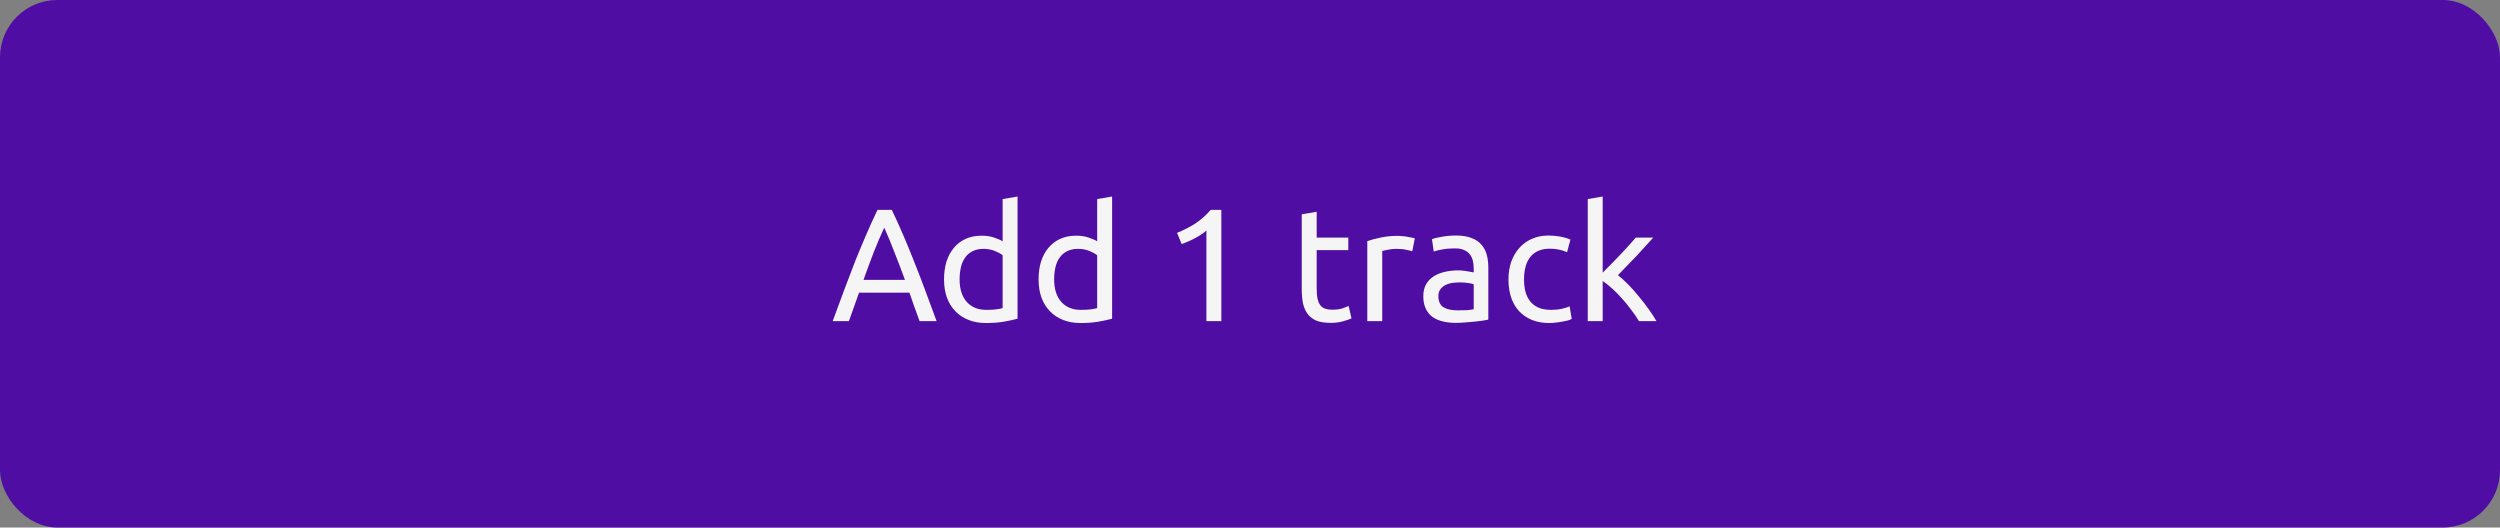 <svg width="218" height="46" viewBox="0 0 218 46" fill="none" xmlns="http://www.w3.org/2000/svg">
<rect x="0" y="0" width="218" height="46" fill="#808080" stroke="none"/>
<rect width="218" height="46" rx="5" fill="#4F0DA3"/>
<path d="M80.186 28C80.027 27.58 79.878 27.169 79.738 26.768C79.598 26.357 79.453 25.942 79.304 25.522H74.908L74.026 28H72.612C72.985 26.973 73.335 26.026 73.662 25.158C73.989 24.281 74.306 23.45 74.614 22.666C74.931 21.882 75.244 21.135 75.552 20.426C75.86 19.707 76.182 18.998 76.518 18.298H77.764C78.1 18.998 78.422 19.707 78.73 20.426C79.038 21.135 79.346 21.882 79.654 22.666C79.971 23.45 80.293 24.281 80.62 25.158C80.947 26.026 81.297 26.973 81.67 28H80.186ZM78.912 24.402C78.613 23.59 78.315 22.806 78.016 22.05C77.727 21.285 77.423 20.552 77.106 19.852C76.779 20.552 76.467 21.285 76.168 22.05C75.879 22.806 75.589 23.59 75.3 24.402H78.912ZM87.43 22.26C87.271 22.129 87.042 22.003 86.743 21.882C86.445 21.761 86.118 21.7 85.763 21.7C85.39 21.7 85.068 21.77 84.797 21.91C84.536 22.041 84.322 22.227 84.153 22.47C83.986 22.703 83.864 22.983 83.79 23.31C83.715 23.637 83.677 23.987 83.677 24.36C83.677 25.209 83.888 25.867 84.308 26.334C84.728 26.791 85.287 27.02 85.987 27.02C86.342 27.02 86.636 27.006 86.87 26.978C87.112 26.941 87.299 26.903 87.43 26.866V22.26ZM87.43 17.36L88.731 17.136V27.79C88.433 27.874 88.05 27.958 87.584 28.042C87.117 28.126 86.58 28.168 85.974 28.168C85.413 28.168 84.909 28.079 84.462 27.902C84.013 27.725 83.631 27.473 83.314 27.146C82.996 26.819 82.749 26.423 82.572 25.956C82.403 25.48 82.32 24.948 82.32 24.36C82.32 23.8 82.389 23.287 82.529 22.82C82.679 22.353 82.894 21.952 83.174 21.616C83.454 21.28 83.794 21.019 84.195 20.832C84.606 20.645 85.073 20.552 85.596 20.552C86.016 20.552 86.384 20.608 86.701 20.72C87.028 20.832 87.271 20.939 87.43 21.042V17.36ZM95.674 22.26C95.515 22.129 95.286 22.003 94.988 21.882C94.689 21.761 94.362 21.7 94.008 21.7C93.634 21.7 93.312 21.77 93.042 21.91C92.78 22.041 92.566 22.227 92.398 22.47C92.23 22.703 92.108 22.983 92.034 23.31C91.959 23.637 91.922 23.987 91.922 24.36C91.922 25.209 92.132 25.867 92.552 26.334C92.972 26.791 93.532 27.02 94.232 27.02C94.586 27.02 94.88 27.006 95.114 26.978C95.356 26.941 95.543 26.903 95.674 26.866V22.26ZM95.674 17.36L96.976 17.136V27.79C96.677 27.874 96.294 27.958 95.828 28.042C95.361 28.126 94.824 28.168 94.218 28.168C93.658 28.168 93.154 28.079 92.706 27.902C92.258 27.725 91.875 27.473 91.558 27.146C91.24 26.819 90.993 26.423 90.816 25.956C90.648 25.48 90.564 24.948 90.564 24.36C90.564 23.8 90.634 23.287 90.774 22.82C90.923 22.353 91.138 21.952 91.418 21.616C91.698 21.28 92.038 21.019 92.44 20.832C92.85 20.645 93.317 20.552 93.84 20.552C94.26 20.552 94.628 20.608 94.946 20.72C95.272 20.832 95.515 20.939 95.674 21.042V17.36ZM102.636 20.3C103.168 20.095 103.686 19.833 104.19 19.516C104.694 19.189 105.156 18.783 105.576 18.298H106.5V28H105.198V20.104C105.086 20.207 104.946 20.314 104.778 20.426C104.619 20.538 104.442 20.645 104.246 20.748C104.059 20.851 103.859 20.949 103.644 21.042C103.439 21.135 103.238 21.215 103.042 21.28L102.636 20.3ZM114.815 20.72H117.573V21.812H114.815V25.172C114.815 25.536 114.843 25.839 114.899 26.082C114.955 26.315 115.039 26.502 115.151 26.642C115.263 26.773 115.403 26.866 115.571 26.922C115.739 26.978 115.935 27.006 116.159 27.006C116.551 27.006 116.863 26.964 117.097 26.88C117.339 26.787 117.507 26.721 117.601 26.684L117.853 27.762C117.722 27.827 117.493 27.907 117.167 28C116.84 28.103 116.467 28.154 116.047 28.154C115.552 28.154 115.141 28.093 114.815 27.972C114.497 27.841 114.241 27.65 114.045 27.398C113.849 27.146 113.709 26.838 113.625 26.474C113.55 26.101 113.513 25.671 113.513 25.186V18.69L114.815 18.466V20.72ZM121.917 20.566C122.029 20.566 122.155 20.575 122.295 20.594C122.445 20.603 122.589 20.622 122.729 20.65C122.869 20.669 122.995 20.692 123.107 20.72C123.229 20.739 123.317 20.757 123.373 20.776L123.149 21.91C123.047 21.873 122.874 21.831 122.631 21.784C122.398 21.728 122.095 21.7 121.721 21.7C121.479 21.7 121.236 21.728 120.993 21.784C120.76 21.831 120.606 21.863 120.531 21.882V28H119.229V21.028C119.537 20.916 119.92 20.813 120.377 20.72C120.835 20.617 121.348 20.566 121.917 20.566ZM127.094 27.062C127.402 27.062 127.672 27.057 127.906 27.048C128.148 27.029 128.349 27.001 128.508 26.964V24.794C128.414 24.747 128.26 24.71 128.046 24.682C127.84 24.645 127.588 24.626 127.29 24.626C127.094 24.626 126.884 24.64 126.66 24.668C126.445 24.696 126.244 24.757 126.058 24.85C125.88 24.934 125.731 25.055 125.61 25.214C125.488 25.363 125.428 25.564 125.428 25.816C125.428 26.283 125.577 26.609 125.876 26.796C126.174 26.973 126.58 27.062 127.094 27.062ZM126.982 20.538C127.504 20.538 127.943 20.608 128.298 20.748C128.662 20.879 128.951 21.07 129.166 21.322C129.39 21.565 129.548 21.859 129.642 22.204C129.735 22.54 129.782 22.913 129.782 23.324V27.874C129.67 27.893 129.511 27.921 129.306 27.958C129.11 27.986 128.886 28.014 128.634 28.042C128.382 28.07 128.106 28.093 127.808 28.112C127.518 28.14 127.229 28.154 126.94 28.154C126.529 28.154 126.151 28.112 125.806 28.028C125.46 27.944 125.162 27.813 124.91 27.636C124.658 27.449 124.462 27.207 124.322 26.908C124.182 26.609 124.112 26.25 124.112 25.83C124.112 25.429 124.191 25.083 124.35 24.794C124.518 24.505 124.742 24.271 125.022 24.094C125.302 23.917 125.628 23.786 126.002 23.702C126.375 23.618 126.767 23.576 127.178 23.576C127.308 23.576 127.444 23.585 127.584 23.604C127.724 23.613 127.854 23.632 127.976 23.66C128.106 23.679 128.218 23.697 128.312 23.716C128.405 23.735 128.47 23.749 128.508 23.758V23.394C128.508 23.179 128.484 22.969 128.438 22.764C128.391 22.549 128.307 22.363 128.186 22.204C128.064 22.036 127.896 21.905 127.682 21.812C127.476 21.709 127.206 21.658 126.87 21.658C126.44 21.658 126.062 21.691 125.736 21.756C125.418 21.812 125.18 21.873 125.022 21.938L124.868 20.86C125.036 20.785 125.316 20.715 125.708 20.65C126.1 20.575 126.524 20.538 126.982 20.538ZM135.108 28.168C134.52 28.168 134.002 28.075 133.554 27.888C133.116 27.701 132.742 27.44 132.434 27.104C132.136 26.768 131.912 26.371 131.762 25.914C131.613 25.447 131.538 24.934 131.538 24.374C131.538 23.814 131.618 23.301 131.776 22.834C131.944 22.367 132.178 21.966 132.476 21.63C132.775 21.285 133.139 21.019 133.568 20.832C134.007 20.636 134.492 20.538 135.024 20.538C135.351 20.538 135.678 20.566 136.004 20.622C136.331 20.678 136.644 20.767 136.942 20.888L136.648 21.994C136.452 21.901 136.224 21.826 135.962 21.77C135.71 21.714 135.44 21.686 135.15 21.686C134.422 21.686 133.862 21.915 133.47 22.372C133.088 22.829 132.896 23.497 132.896 24.374C132.896 24.766 132.938 25.125 133.022 25.452C133.116 25.779 133.256 26.059 133.442 26.292C133.638 26.525 133.886 26.707 134.184 26.838C134.483 26.959 134.847 27.02 135.276 27.02C135.622 27.02 135.934 26.987 136.214 26.922C136.494 26.857 136.714 26.787 136.872 26.712L137.054 27.804C136.98 27.851 136.872 27.897 136.732 27.944C136.592 27.981 136.434 28.014 136.256 28.042C136.079 28.079 135.888 28.107 135.682 28.126C135.486 28.154 135.295 28.168 135.108 28.168ZM141.084 23.996C141.364 24.211 141.658 24.477 141.966 24.794C142.283 25.111 142.591 25.457 142.89 25.83C143.198 26.194 143.487 26.567 143.758 26.95C144.029 27.323 144.257 27.673 144.444 28H142.918C142.722 27.673 142.493 27.342 142.232 27.006C141.98 26.661 141.714 26.334 141.434 26.026C141.154 25.709 140.869 25.419 140.58 25.158C140.291 24.897 140.015 24.677 139.754 24.5V28H138.452V17.36L139.754 17.136V23.772C139.978 23.548 140.225 23.301 140.496 23.03C140.767 22.759 141.033 22.484 141.294 22.204C141.555 21.924 141.803 21.658 142.036 21.406C142.269 21.145 142.47 20.916 142.638 20.72H144.164C143.949 20.953 143.716 21.21 143.464 21.49C143.212 21.77 142.951 22.055 142.68 22.344C142.409 22.624 142.134 22.909 141.854 23.198C141.583 23.478 141.327 23.744 141.084 23.996Z" fill="#F5F5F5"/>
</svg>
